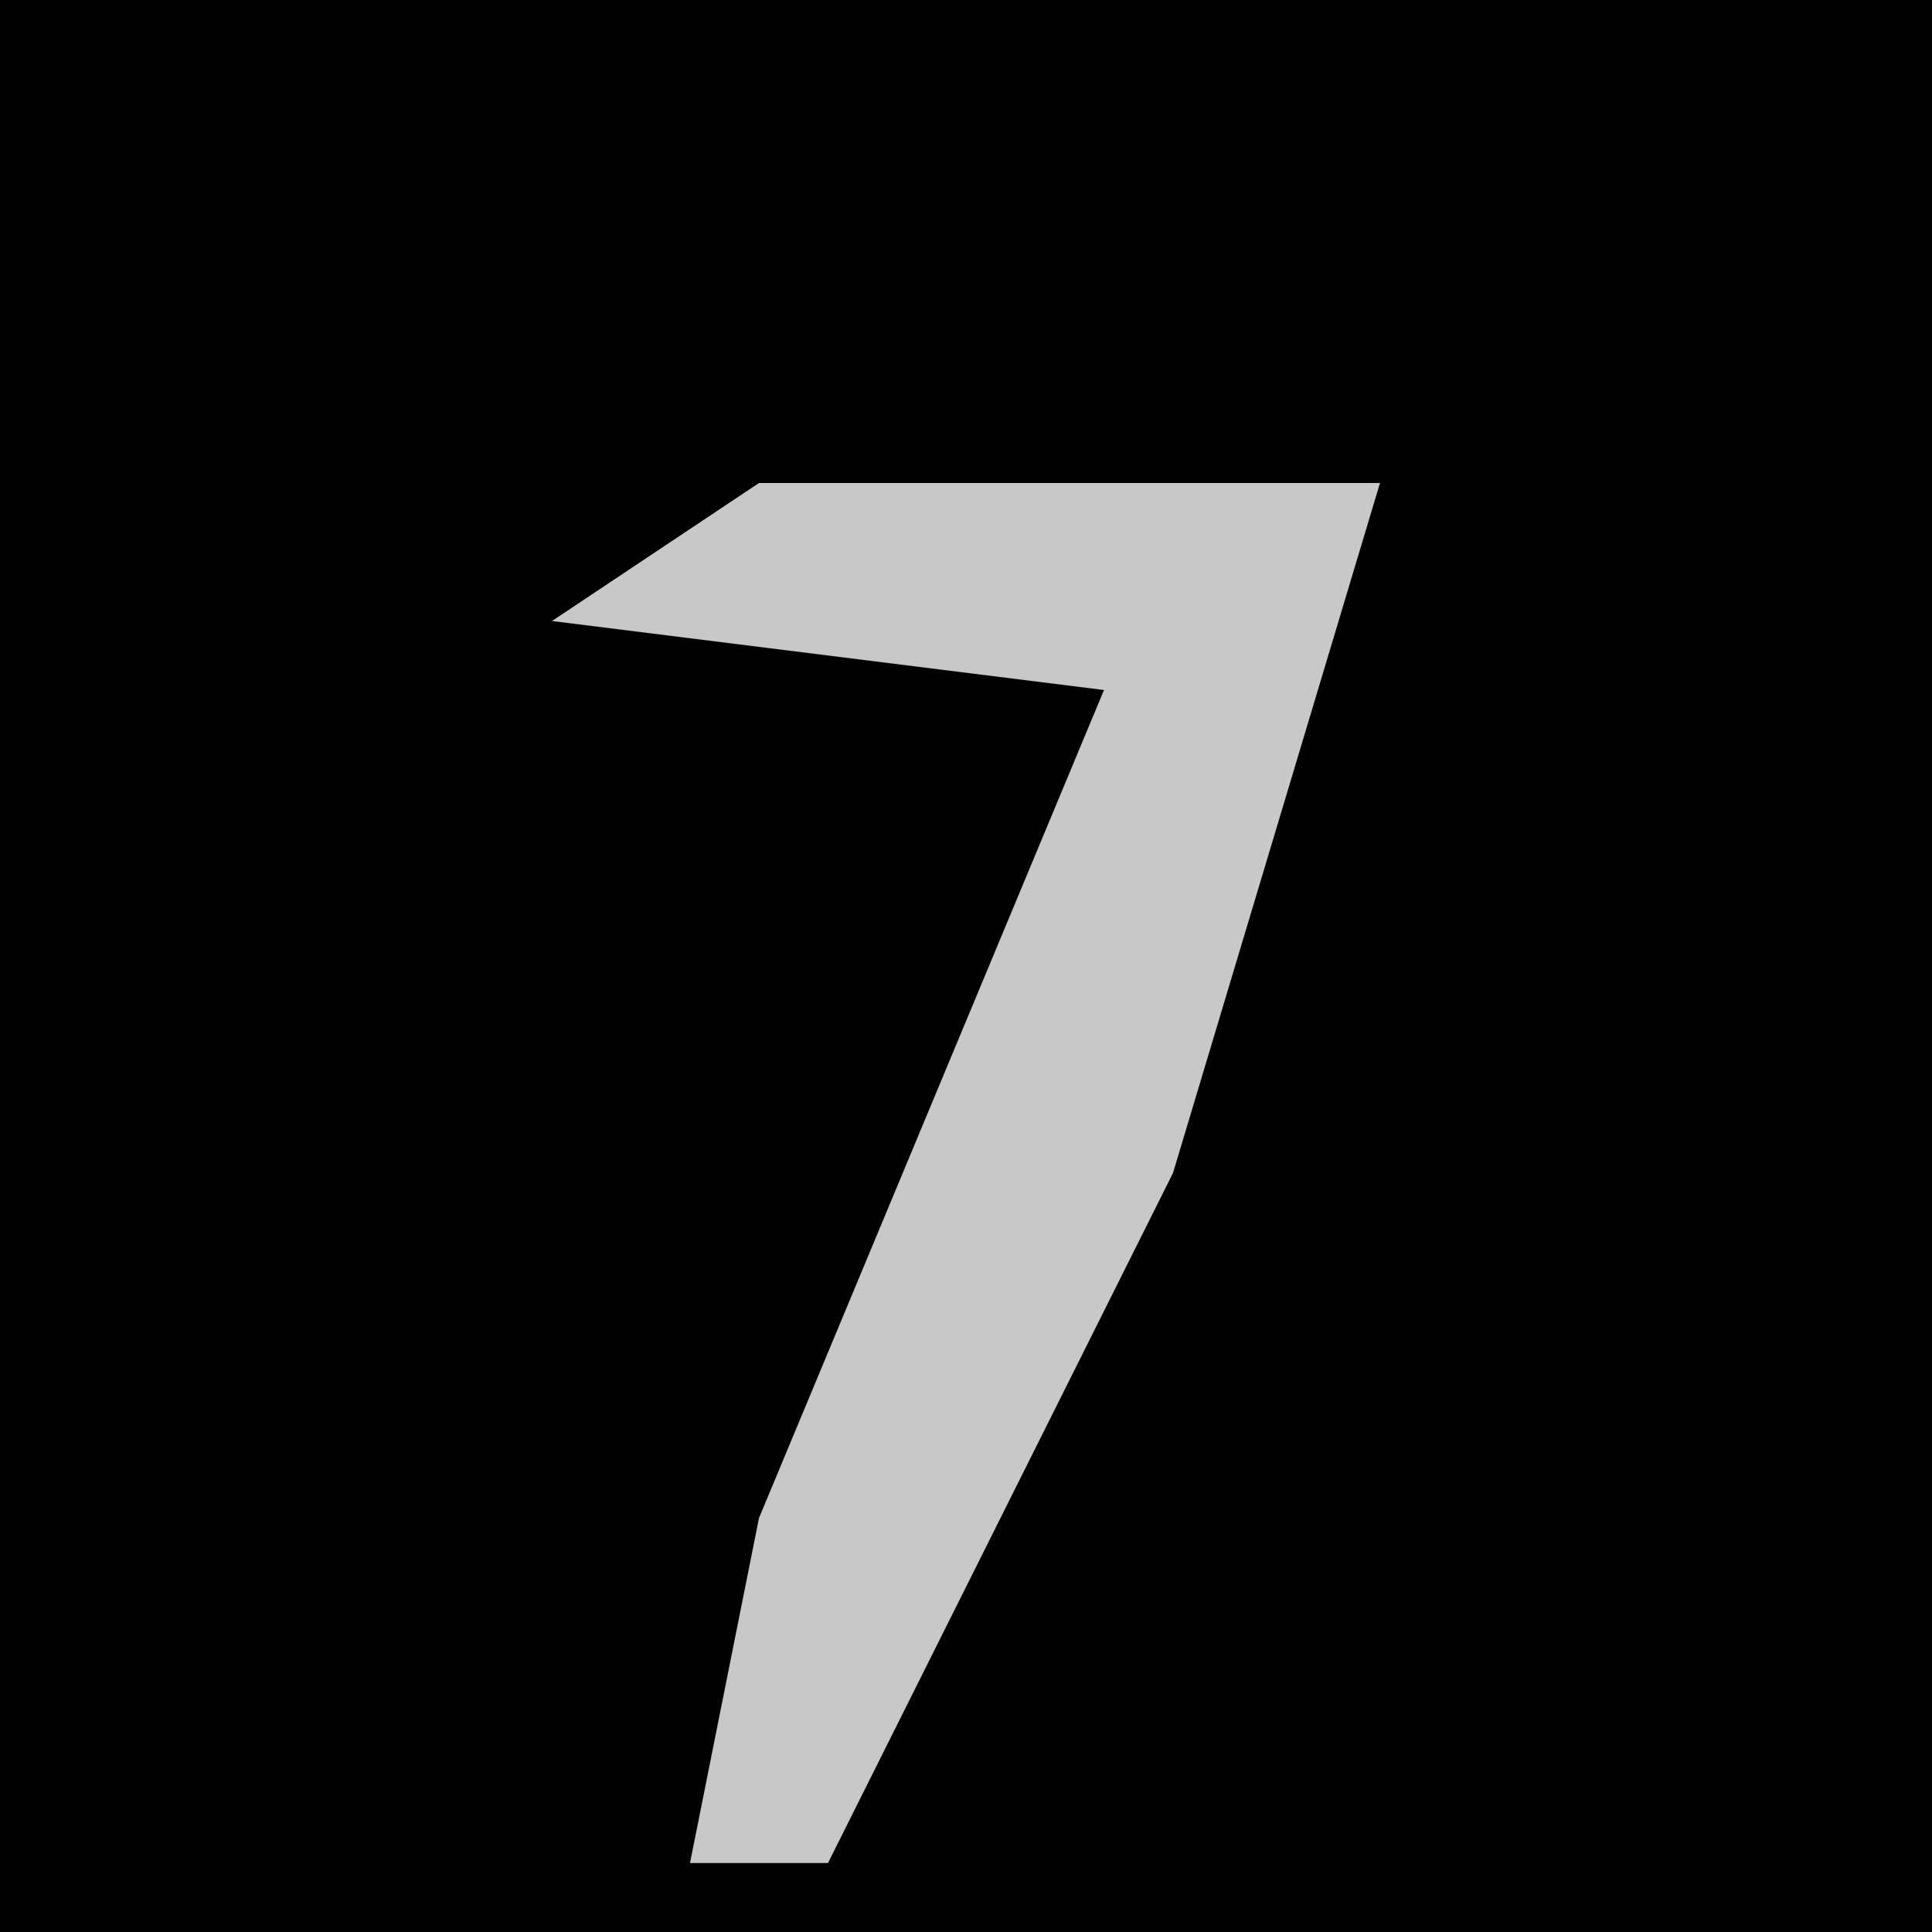 <?xml version="1.0" encoding="UTF-8"?>
<svg version="1.1" xmlns="http://www.w3.org/2000/svg" width="28" height="28">
<path d="M0,0 L28,0 L28,28 L0,28 Z " fill="#010101" transform="translate(0,0)"/>
<path d="M0,0 L9,0 L6,10 L1,20 L-1,20 L0,15 L5,3 L-3,2 Z " fill="#C8C8C8" transform="translate(11,7)"/>
</svg>
